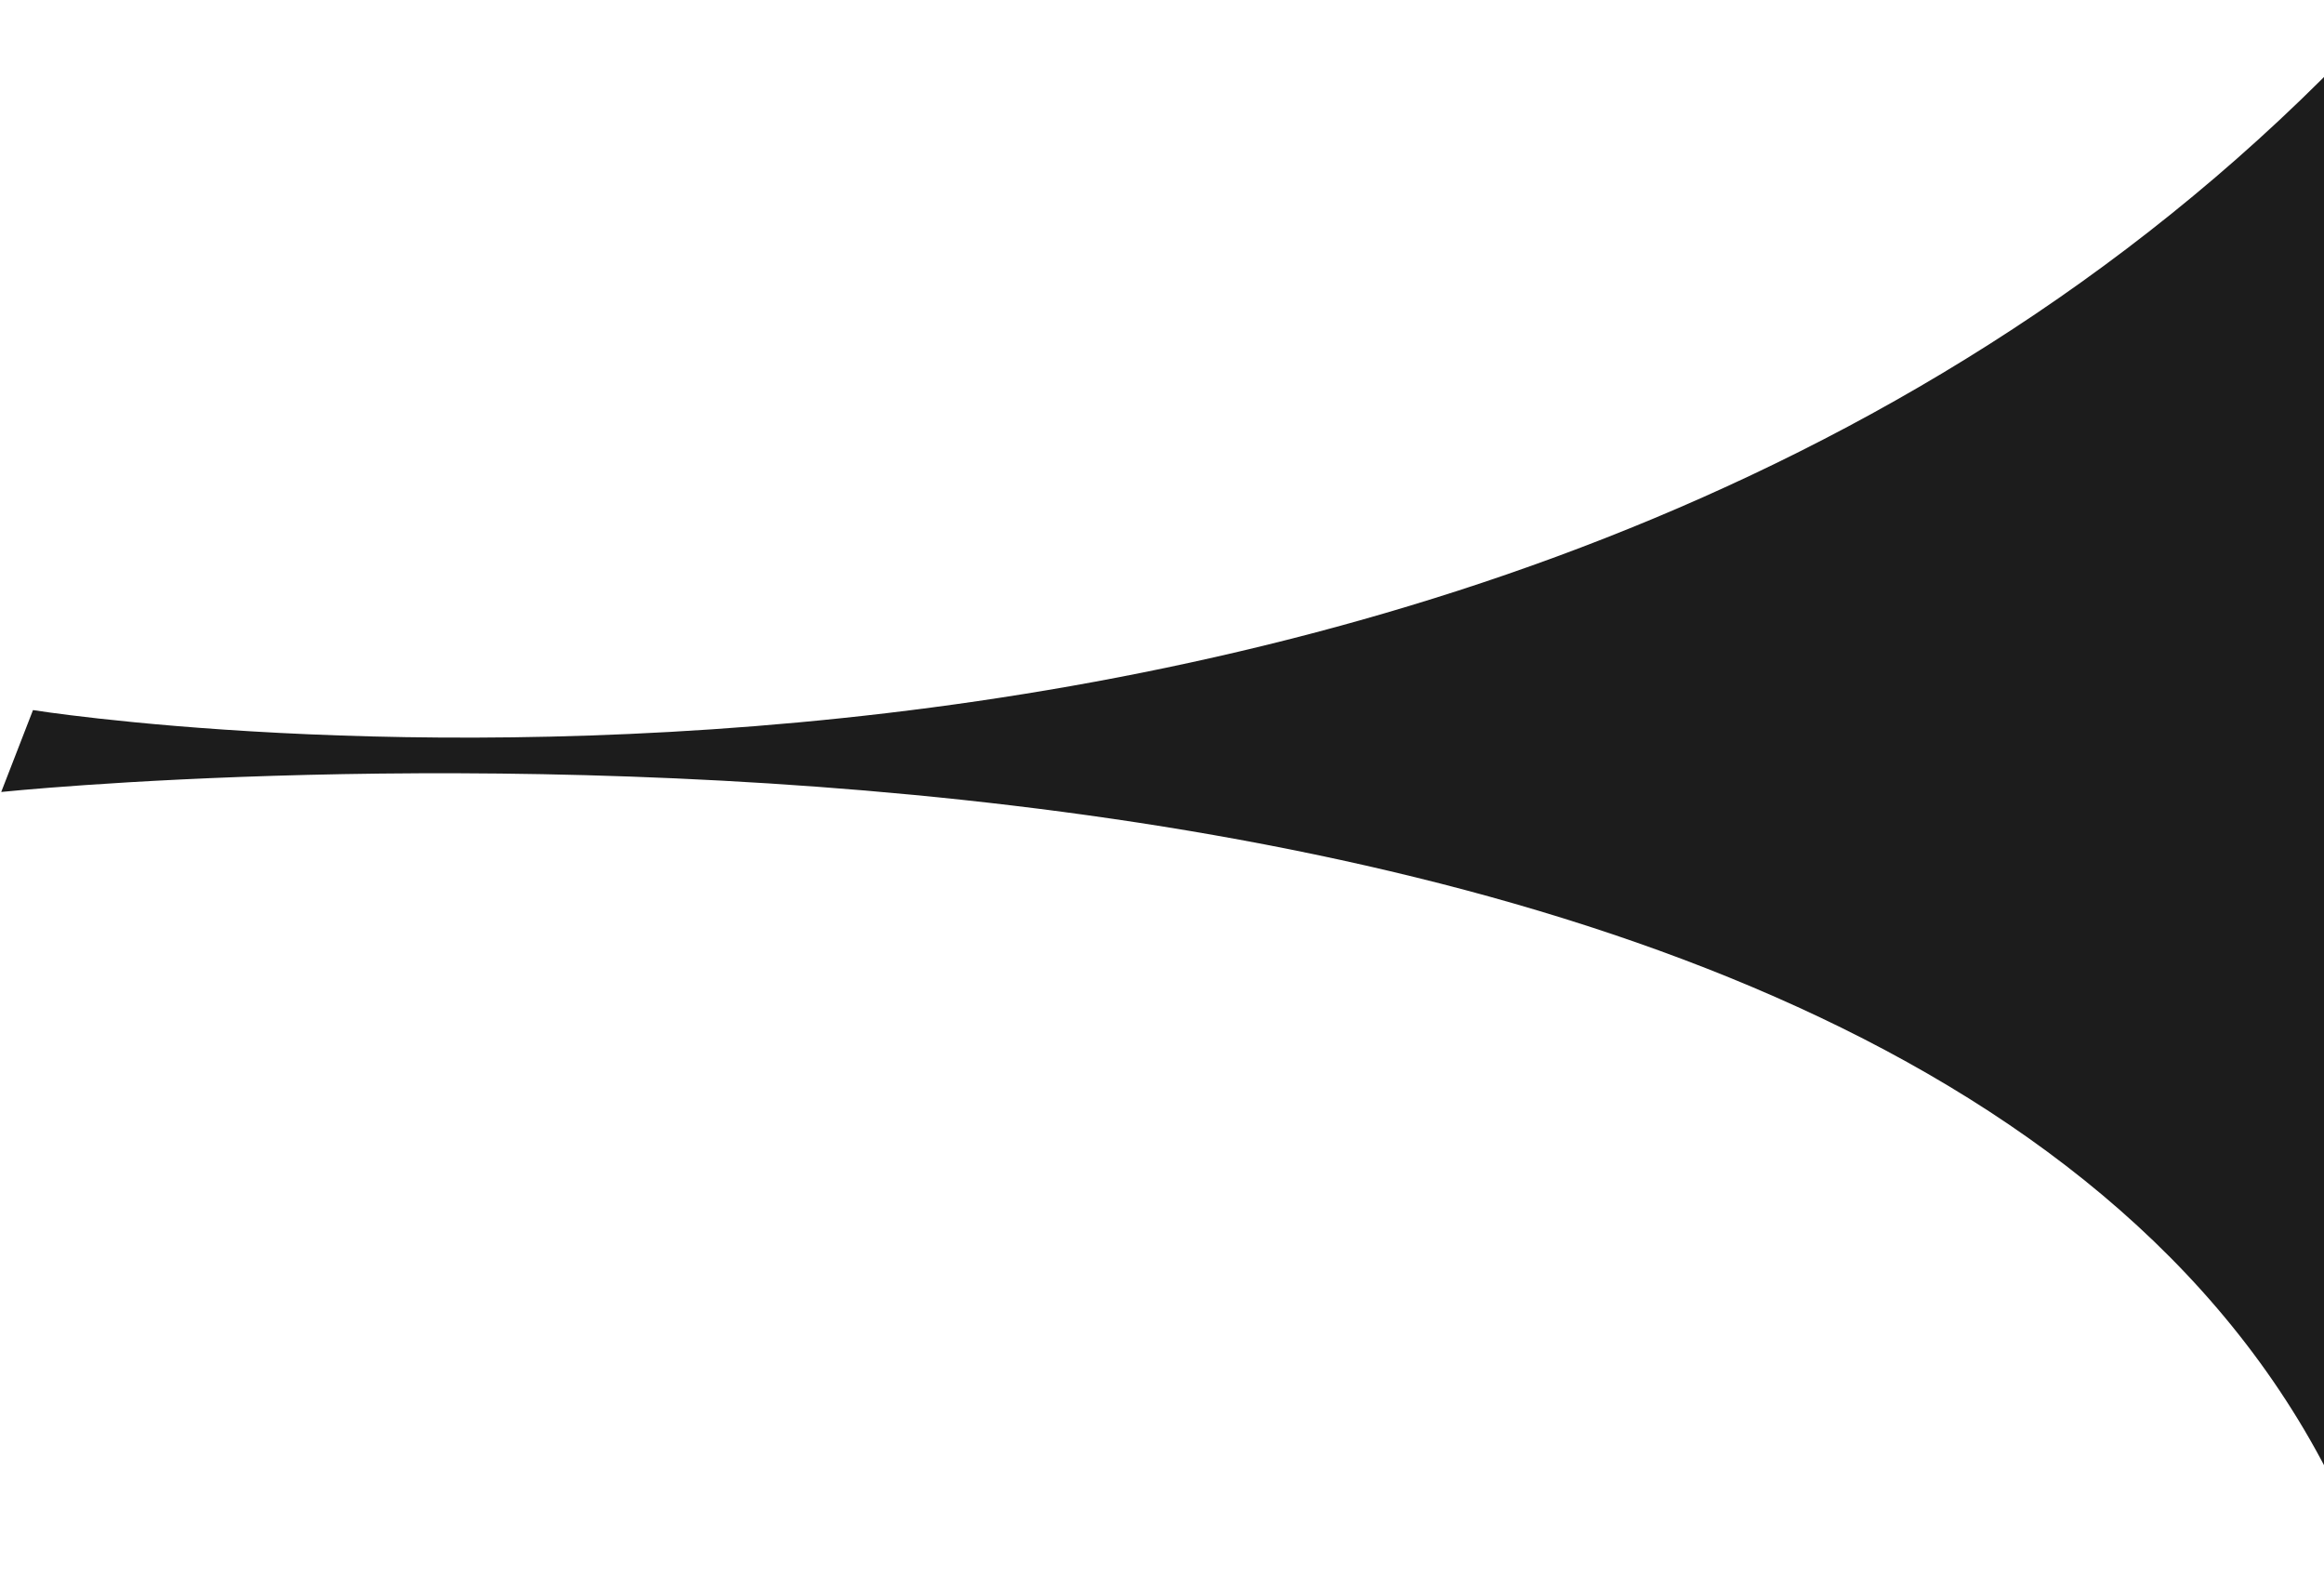 <svg width="951" height="645" viewBox="0 0 951 645" fill="none" xmlns="http://www.w3.org/2000/svg">
<path d="M13.5 290.5C13.5 290.5 624.5 388.5 975 6.5C1055.26 -80.976 1053.99 819.522 958.5 614.5C785 242 0.5 324 0.5 324L13.5 290.5Z" fill="#1C1C1C"/>
</svg>
